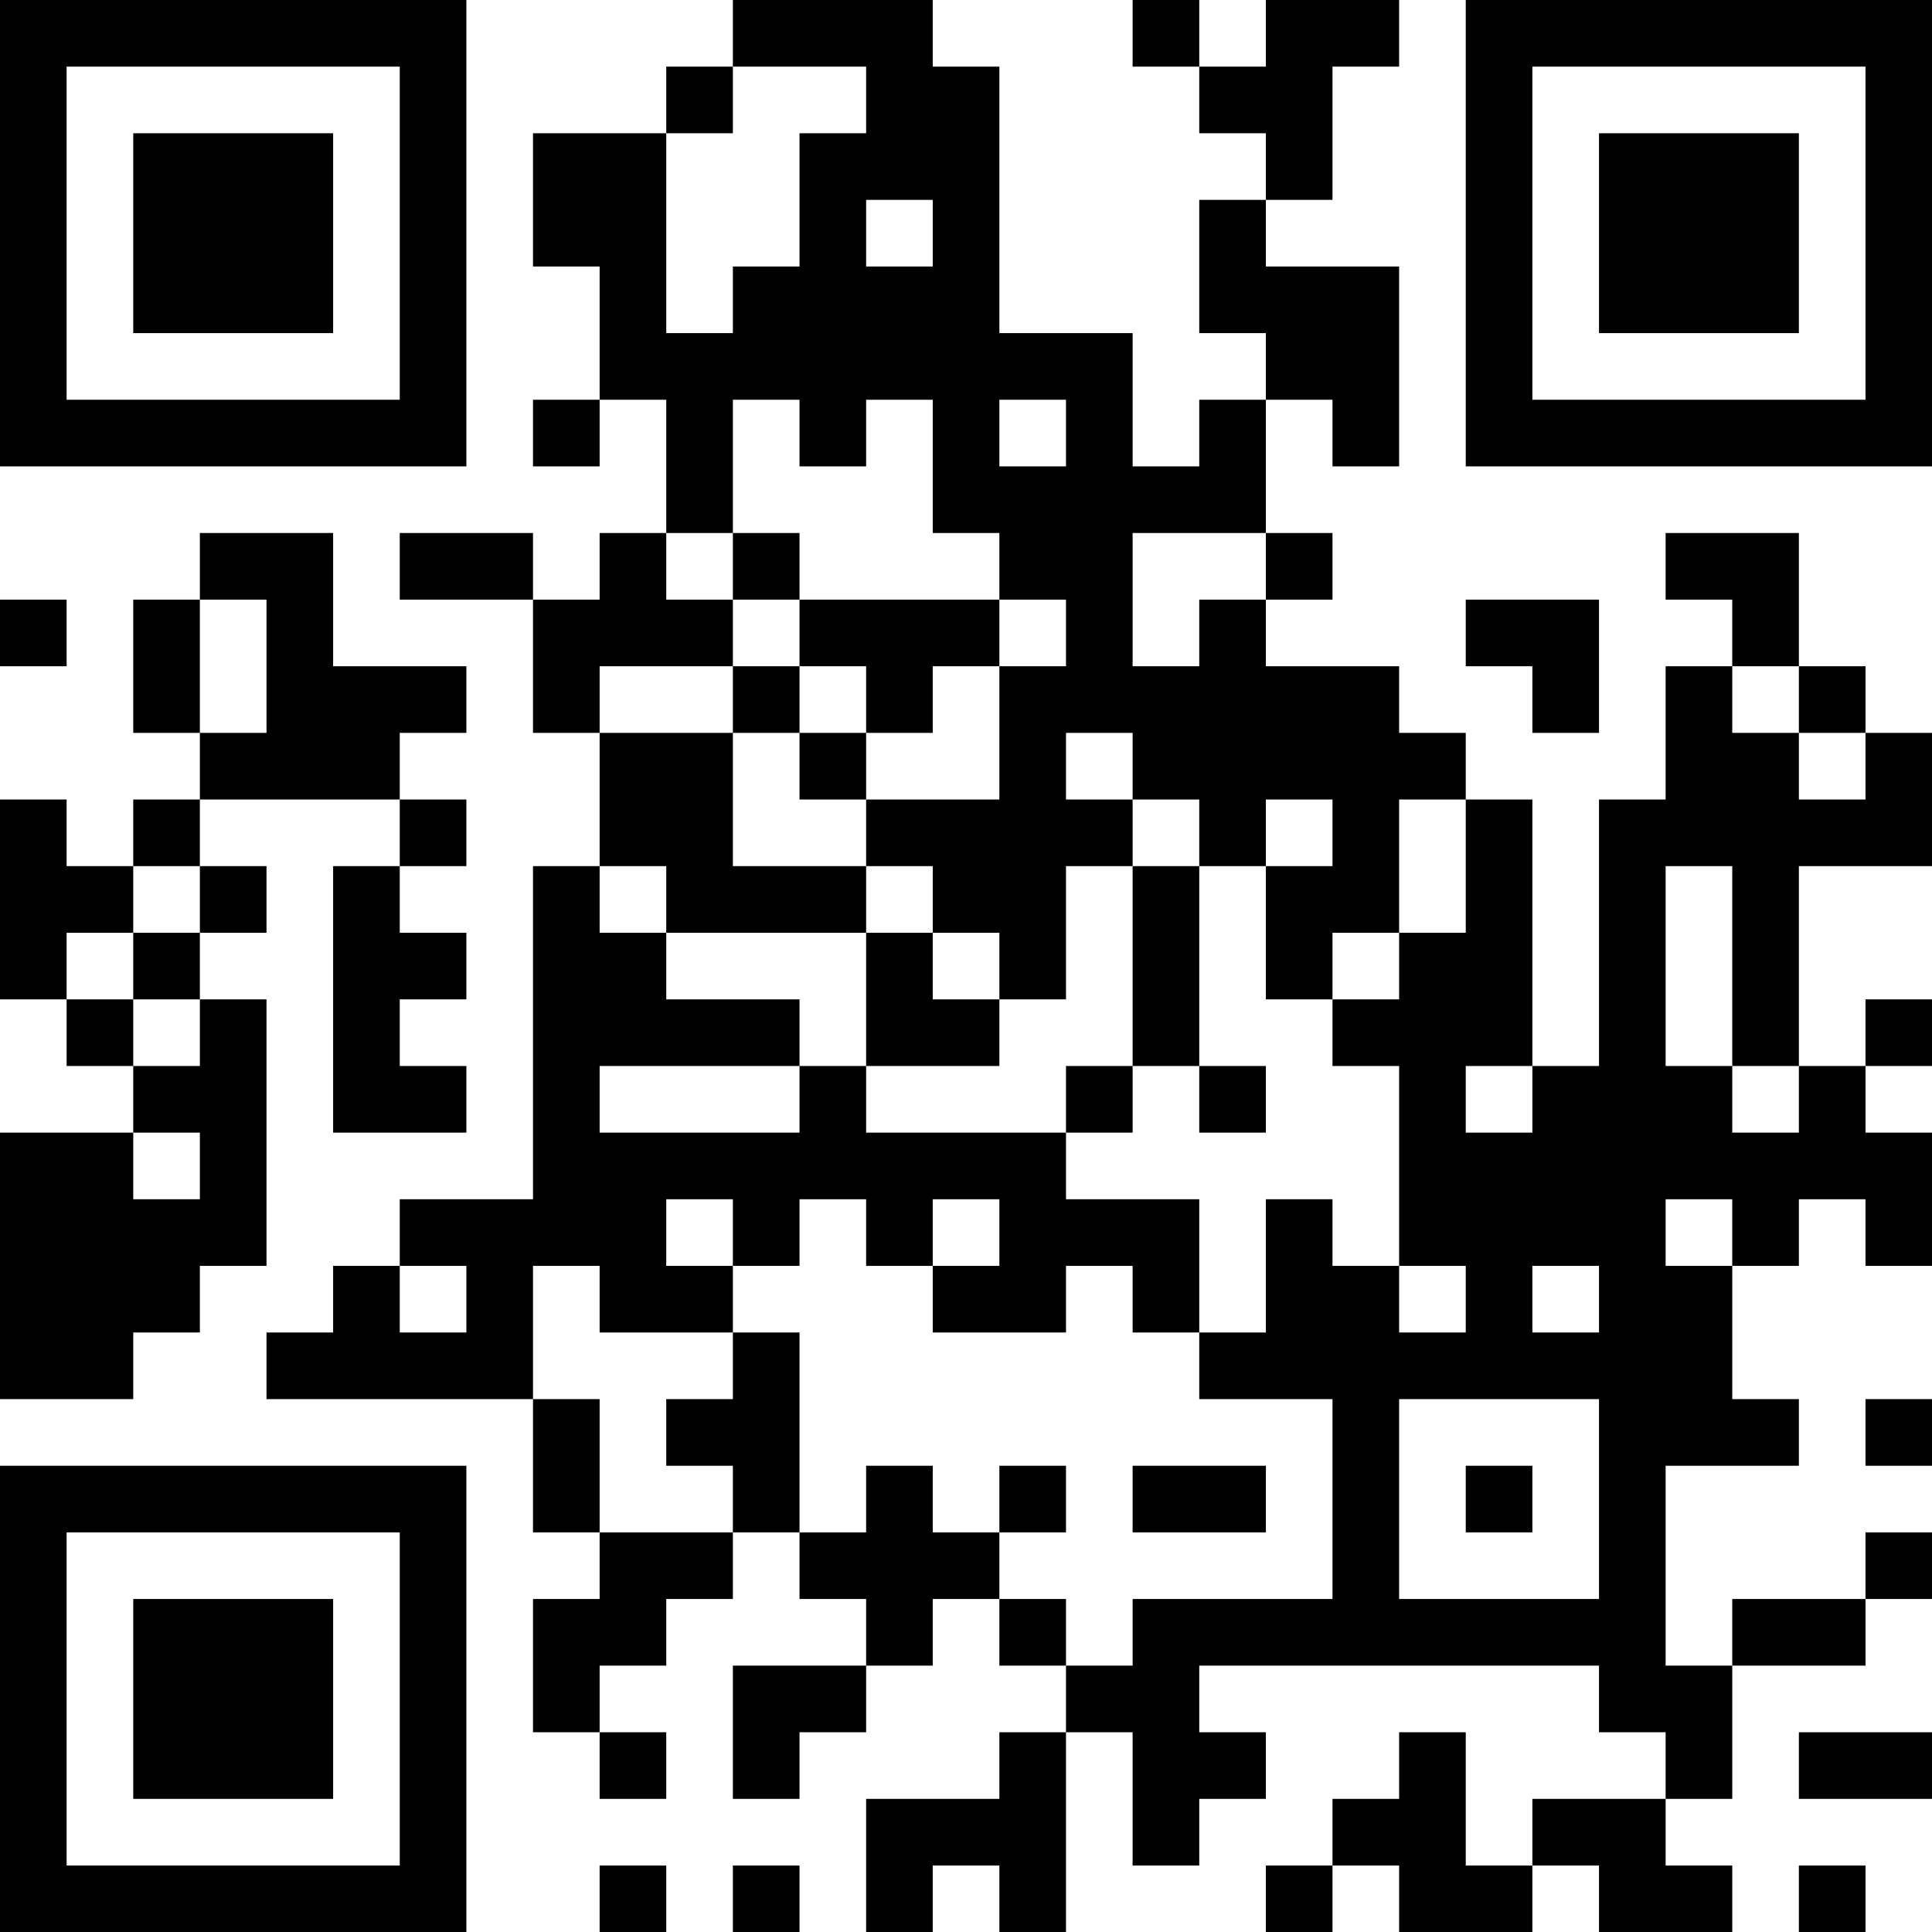 <?xml version="1.0" encoding="UTF-8"?>
<svg xmlns="http://www.w3.org/2000/svg" version="1.1" width="200" height="200" viewBox="0 0 200 200"><rect x="0" y="0" width="200" height="200" fill="#ffffff"/><g transform="scale(6.897)"><g transform="translate(0,0)"><path fill-rule="evenodd" d="M11 0L11 1L10 1L10 2L8 2L8 4L9 4L9 6L8 6L8 7L9 7L9 6L10 6L10 8L9 8L9 9L8 9L8 8L6 8L6 9L8 9L8 11L9 11L9 13L8 13L8 18L6 18L6 19L5 19L5 20L4 20L4 21L8 21L8 23L9 23L9 24L8 24L8 26L9 26L9 27L10 27L10 26L9 26L9 25L10 25L10 24L11 24L11 23L12 23L12 24L13 24L13 25L11 25L11 27L12 27L12 26L13 26L13 25L14 25L14 24L15 24L15 25L16 25L16 26L15 26L15 27L13 27L13 29L14 29L14 28L15 28L15 29L16 29L16 26L17 26L17 28L18 28L18 27L19 27L19 26L18 26L18 25L24 25L24 26L25 26L25 27L23 27L23 28L22 28L22 26L21 26L21 27L20 27L20 28L19 28L19 29L20 29L20 28L21 28L21 29L23 29L23 28L24 28L24 29L26 29L26 28L25 28L25 27L26 27L26 25L28 25L28 24L29 24L29 23L28 23L28 24L26 24L26 25L25 25L25 22L27 22L27 21L26 21L26 19L27 19L27 18L28 18L28 19L29 19L29 17L28 17L28 16L29 16L29 15L28 15L28 16L27 16L27 13L29 13L29 11L28 11L28 10L27 10L27 8L25 8L25 9L26 9L26 10L25 10L25 12L24 12L24 16L23 16L23 12L22 12L22 11L21 11L21 10L19 10L19 9L20 9L20 8L19 8L19 6L20 6L20 7L21 7L21 4L19 4L19 3L20 3L20 1L21 1L21 0L19 0L19 1L18 1L18 0L17 0L17 1L18 1L18 2L19 2L19 3L18 3L18 5L19 5L19 6L18 6L18 7L17 7L17 5L15 5L15 1L14 1L14 0ZM11 1L11 2L10 2L10 5L11 5L11 4L12 4L12 2L13 2L13 1ZM13 3L13 4L14 4L14 3ZM11 6L11 8L10 8L10 9L11 9L11 10L9 10L9 11L11 11L11 13L13 13L13 14L10 14L10 13L9 13L9 14L10 14L10 15L12 15L12 16L9 16L9 17L12 17L12 16L13 16L13 17L16 17L16 18L18 18L18 20L17 20L17 19L16 19L16 20L14 20L14 19L15 19L15 18L14 18L14 19L13 19L13 18L12 18L12 19L11 19L11 18L10 18L10 19L11 19L11 20L9 20L9 19L8 19L8 21L9 21L9 23L11 23L11 22L10 22L10 21L11 21L11 20L12 20L12 23L13 23L13 22L14 22L14 23L15 23L15 24L16 24L16 25L17 25L17 24L20 24L20 21L18 21L18 20L19 20L19 18L20 18L20 19L21 19L21 20L22 20L22 19L21 19L21 16L20 16L20 15L21 15L21 14L22 14L22 12L21 12L21 14L20 14L20 15L19 15L19 13L20 13L20 12L19 12L19 13L18 13L18 12L17 12L17 11L16 11L16 12L17 12L17 13L16 13L16 15L15 15L15 14L14 14L14 13L13 13L13 12L15 12L15 10L16 10L16 9L15 9L15 8L14 8L14 6L13 6L13 7L12 7L12 6ZM15 6L15 7L16 7L16 6ZM3 8L3 9L2 9L2 11L3 11L3 12L2 12L2 13L1 13L1 12L0 12L0 15L1 15L1 16L2 16L2 17L0 17L0 21L2 21L2 20L3 20L3 19L4 19L4 15L3 15L3 14L4 14L4 13L3 13L3 12L6 12L6 13L5 13L5 17L7 17L7 16L6 16L6 15L7 15L7 14L6 14L6 13L7 13L7 12L6 12L6 11L7 11L7 10L5 10L5 8ZM11 8L11 9L12 9L12 10L11 10L11 11L12 11L12 12L13 12L13 11L14 11L14 10L15 10L15 9L12 9L12 8ZM17 8L17 10L18 10L18 9L19 9L19 8ZM0 9L0 10L1 10L1 9ZM3 9L3 11L4 11L4 9ZM22 9L22 10L23 10L23 11L24 11L24 9ZM12 10L12 11L13 11L13 10ZM26 10L26 11L27 11L27 12L28 12L28 11L27 11L27 10ZM2 13L2 14L1 14L1 15L2 15L2 16L3 16L3 15L2 15L2 14L3 14L3 13ZM17 13L17 16L16 16L16 17L17 17L17 16L18 16L18 17L19 17L19 16L18 16L18 13ZM25 13L25 16L26 16L26 17L27 17L27 16L26 16L26 13ZM13 14L13 16L15 16L15 15L14 15L14 14ZM22 16L22 17L23 17L23 16ZM2 17L2 18L3 18L3 17ZM25 18L25 19L26 19L26 18ZM6 19L6 20L7 20L7 19ZM23 19L23 20L24 20L24 19ZM21 21L21 24L24 24L24 21ZM28 21L28 22L29 22L29 21ZM15 22L15 23L16 23L16 22ZM17 22L17 23L19 23L19 22ZM22 22L22 23L23 23L23 22ZM27 26L27 27L29 27L29 26ZM9 28L9 29L10 29L10 28ZM11 28L11 29L12 29L12 28ZM27 28L27 29L28 29L28 28ZM0 0L0 7L7 7L7 0ZM1 1L1 6L6 6L6 1ZM2 2L2 5L5 5L5 2ZM22 0L22 7L29 7L29 0ZM23 1L23 6L28 6L28 1ZM24 2L24 5L27 5L27 2ZM0 22L0 29L7 29L7 22ZM1 23L1 28L6 28L6 23ZM2 24L2 27L5 27L5 24Z" fill="#000000"/></g></g></svg>
